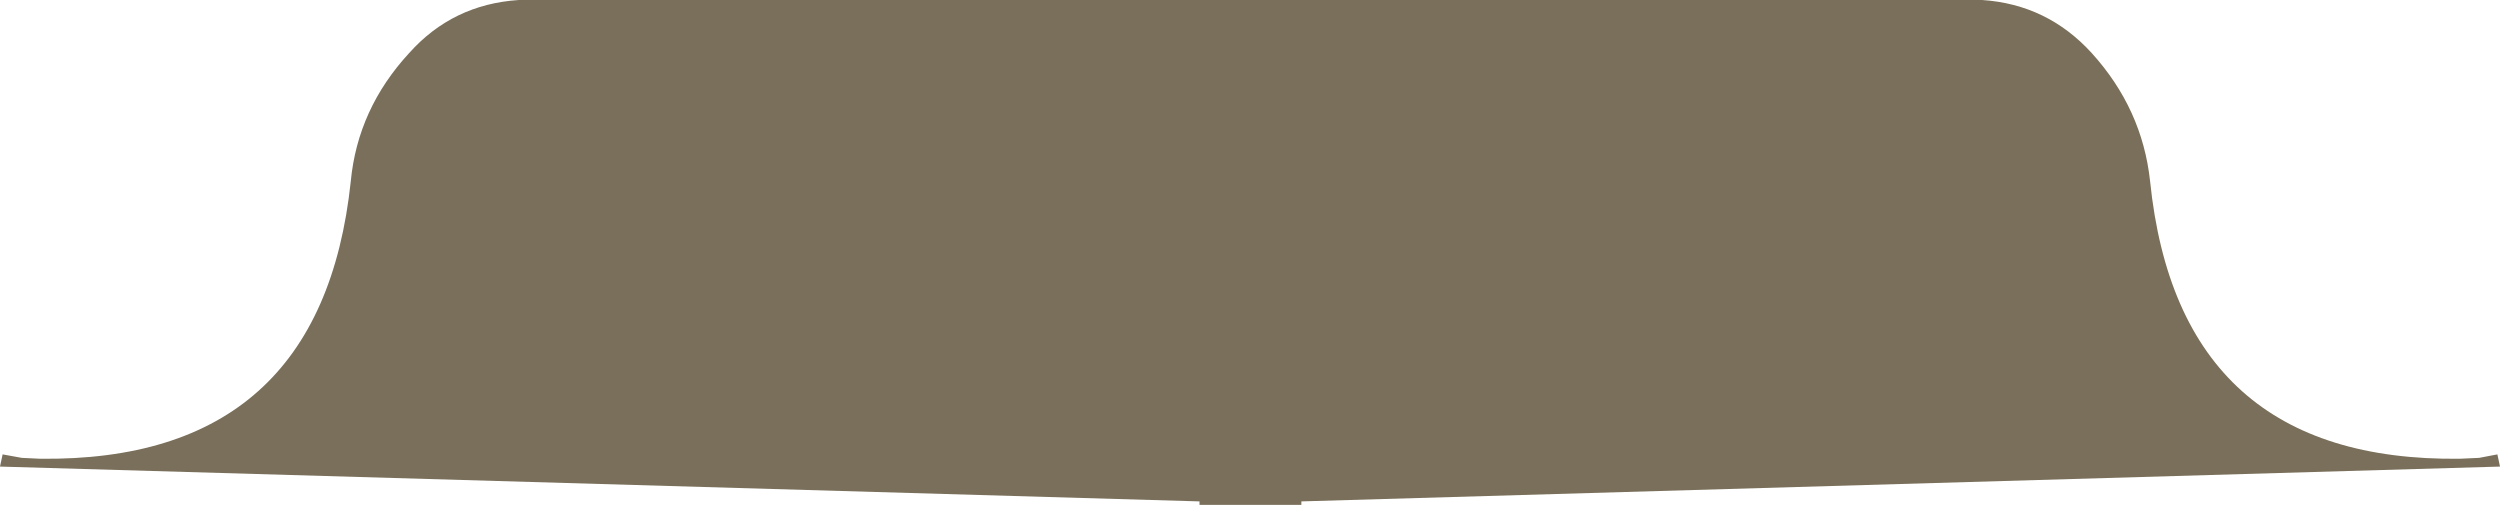 <?xml version="1.0" encoding="UTF-8" standalone="no"?>
<svg xmlns:ffdec="https://www.free-decompiler.com/flash" xmlns:xlink="http://www.w3.org/1999/xlink" ffdec:objectType="shape" height="29.0px" width="143.6px" xmlns="http://www.w3.org/2000/svg">
  <g transform="matrix(1.0, 0.0, 0.0, 1.0, -527.65, -486.55)">
    <path d="M670.05 512.85 L671.1 512.65 671.25 513.35 602.4 515.35 602.4 515.55 596.55 515.55 596.55 515.35 527.65 513.35 527.8 512.65 528.9 512.85 529.95 512.9 Q546.1 513.1 547.8 496.95 548.2 492.8 551.15 489.6 553.65 486.8 557.45 486.55 L641.5 486.55 Q645.25 486.8 647.8 489.6 650.7 492.8 651.15 496.95 652.8 513.1 668.95 512.9 L670.05 512.85" fill="#796f5a" fill-rule="evenodd" stroke="none"/>
  </g>
</svg>

